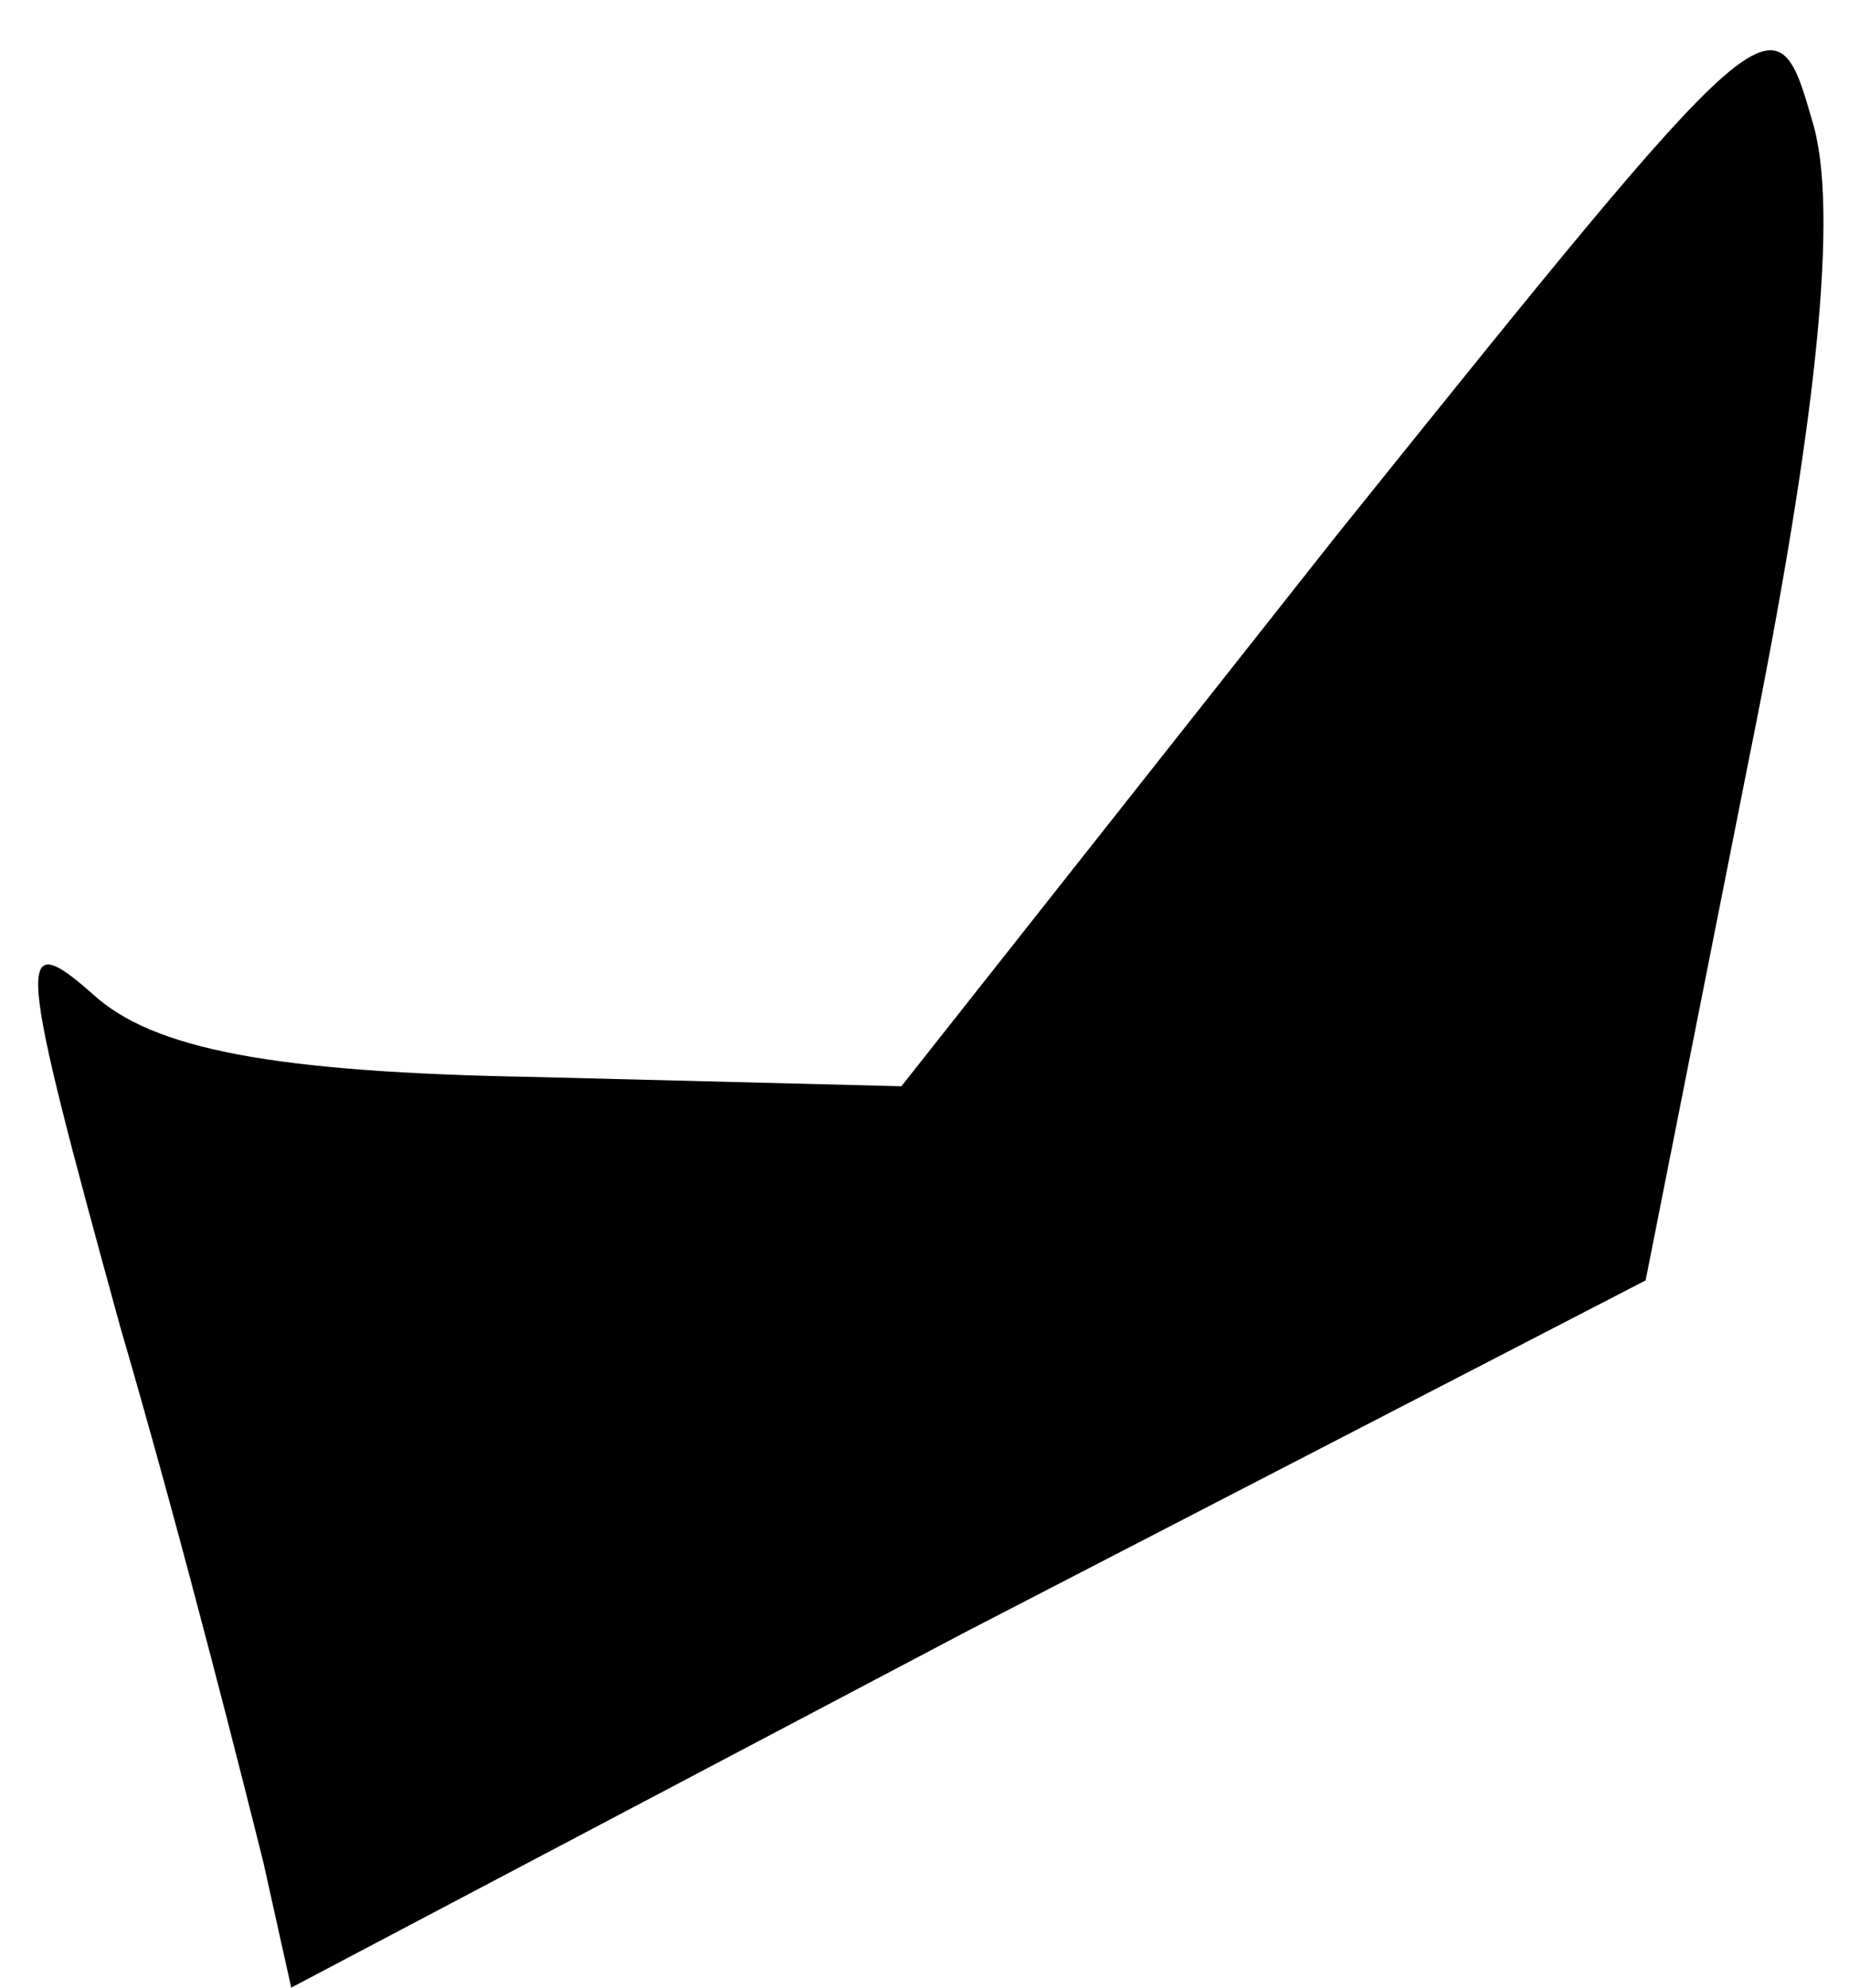 <?xml version="1.0" standalone="no"?>
<!DOCTYPE svg PUBLIC "-//W3C//DTD SVG 20010904//EN"
 "http://www.w3.org/TR/2001/REC-SVG-20010904/DTD/svg10.dtd">
<svg version="1.0" xmlns="http://www.w3.org/2000/svg"
 width="40pt" height="43pt" viewBox="0 0 40 43"
 preserveAspectRatio="xMidYMid meet">
<g transform="translate(0,43) scale(0.1,-0.1)"
fill="#000000" stroke="none">
<path fill="#000000" stroke="none" d="M289 314 l-94 -119 -79 2 c-57 1 -83 6
-96 18 -17 15 -16 8 6 -72 14 -48 27 -100 31 -116 l6 -27 146 77 147 76 22
111 c15 74 20 121 14 140 -8 28 -9 27 -103 -90z"/>
</g>
</svg>
